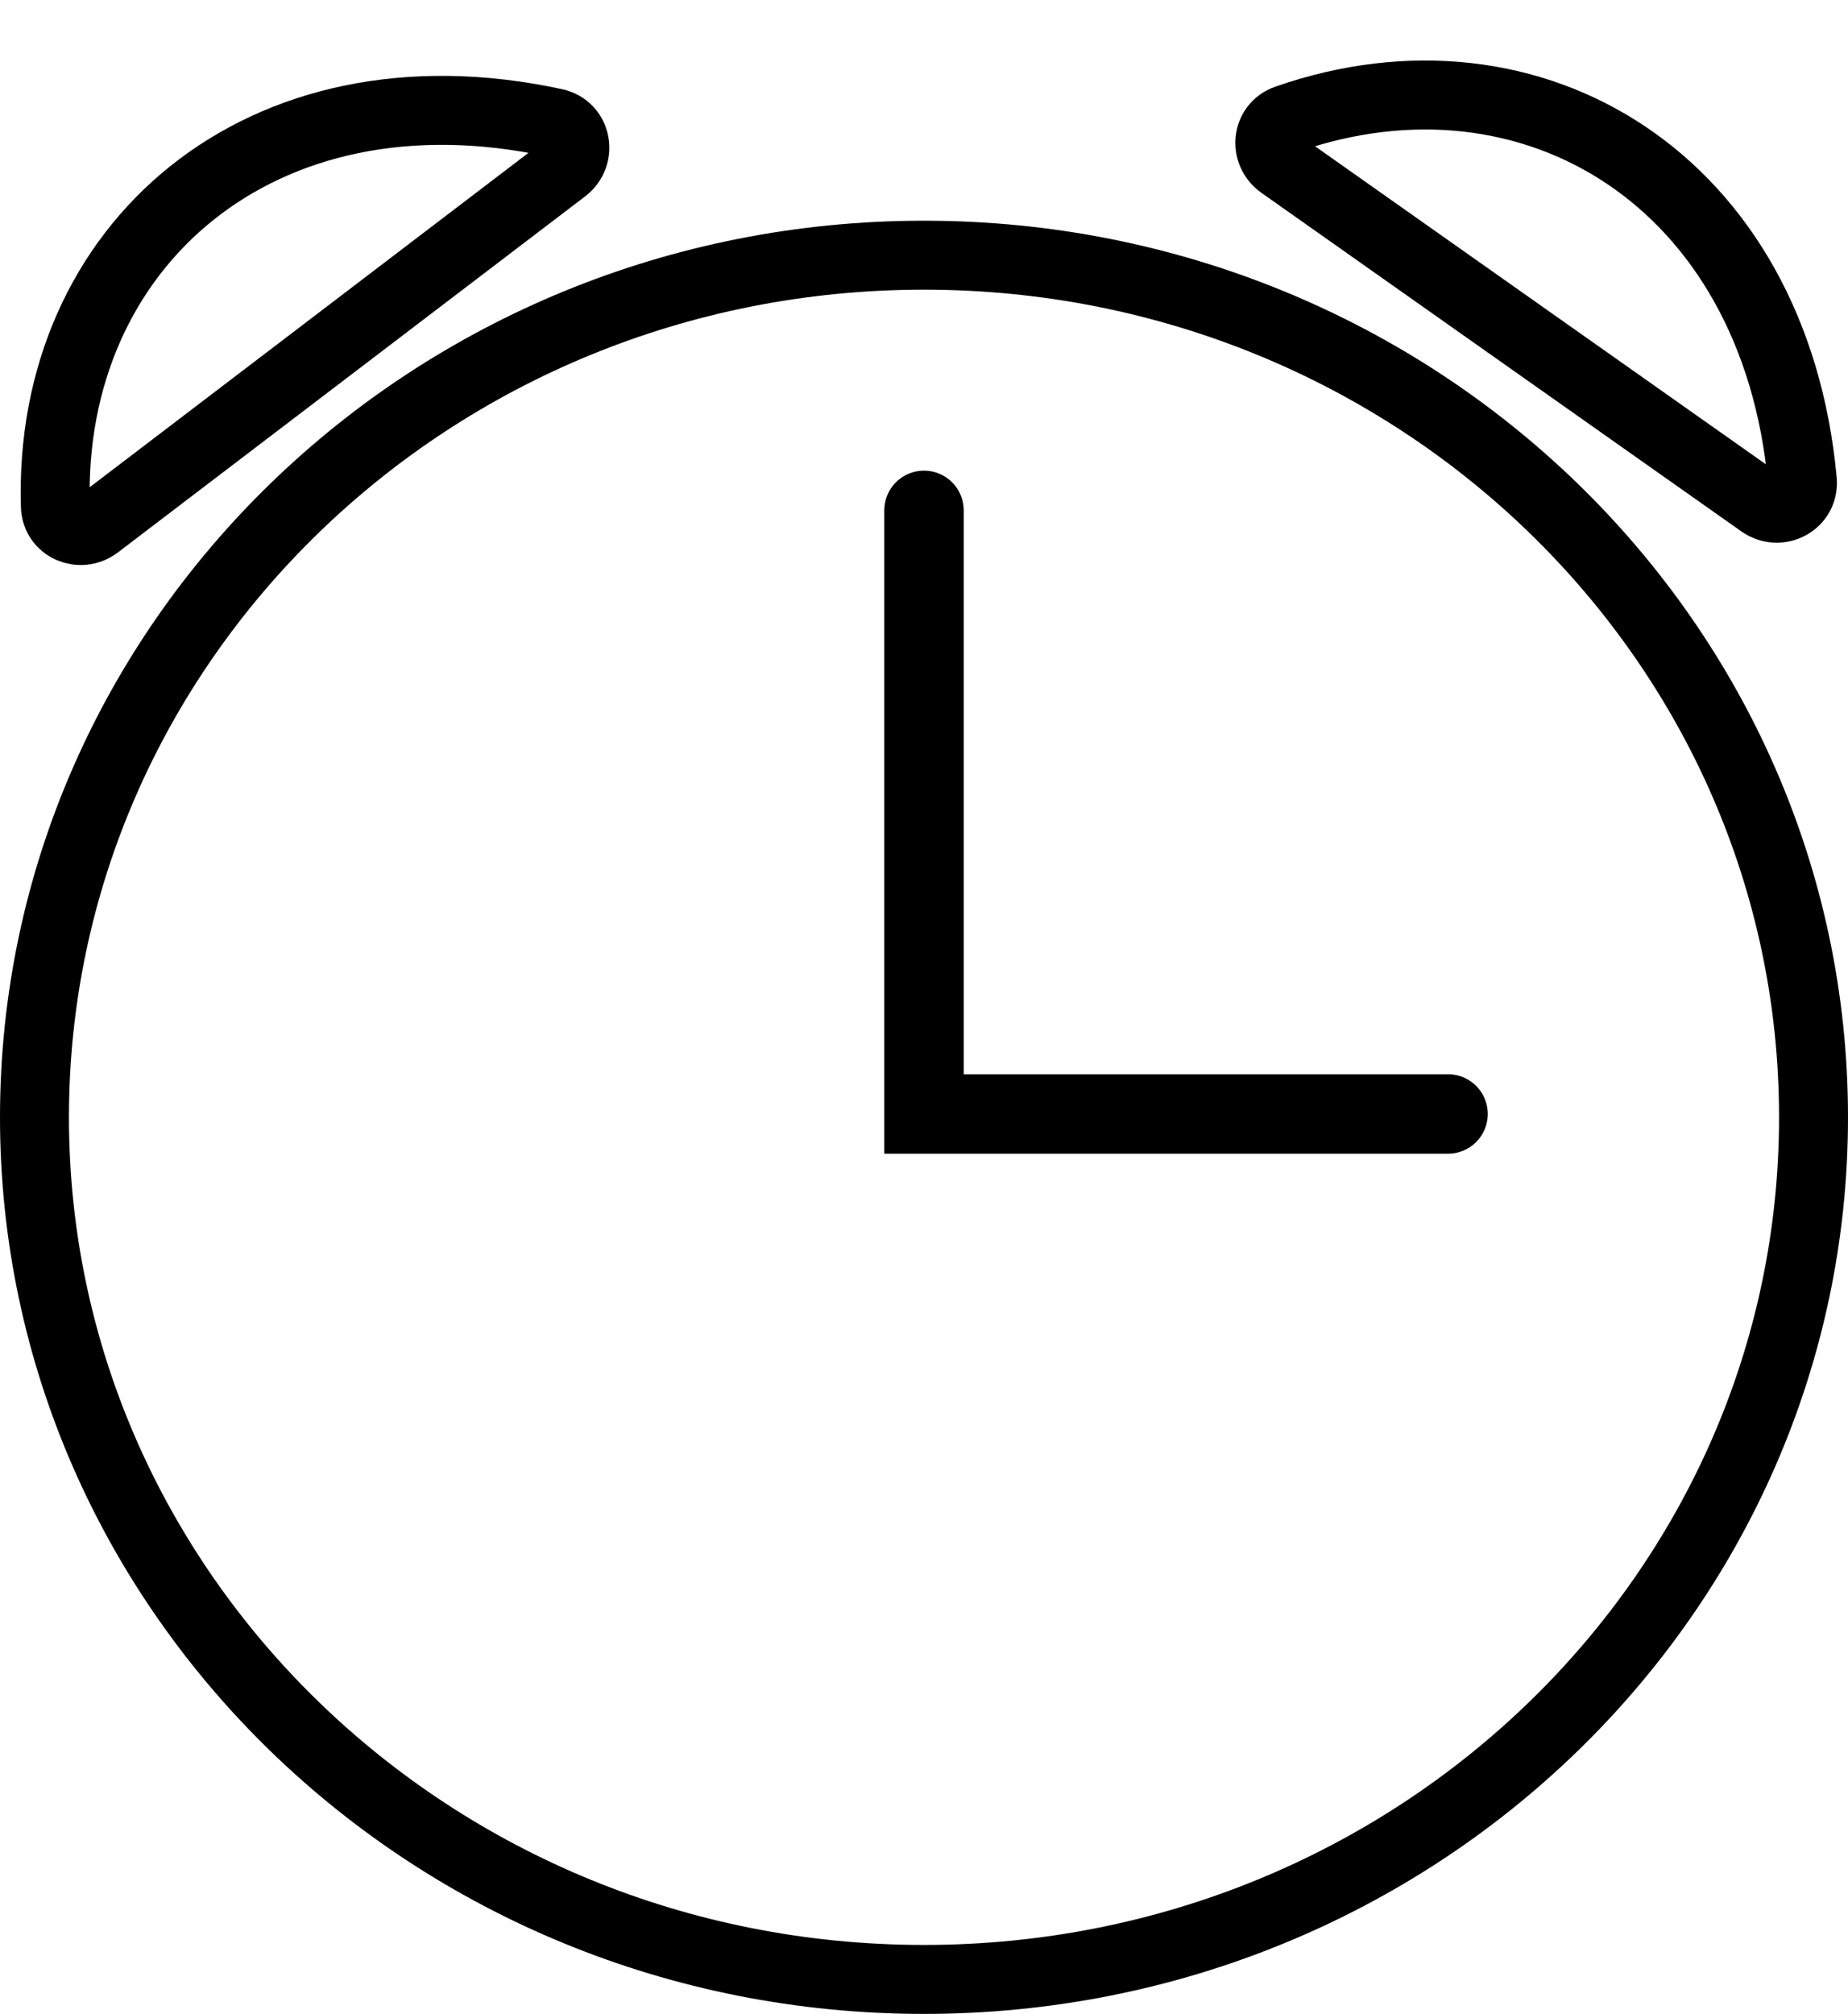 <svg width="134" height="146" viewBox="0 0 134 146" fill="none" xmlns="http://www.w3.org/2000/svg">
<path d="M131.5 81C131.5 115.447 102.694 143.5 67 143.5C31.306 143.5 2.5 115.447 2.5 81C2.5 46.553 31.306 18.5 67 18.5C102.694 18.5 131.5 46.553 131.5 81Z" stroke="currentColor" stroke-width="5"/>
<path d="M67 37V80.758H105" stroke="currentColor" stroke-width="5.758" stroke-linecap="round"/>
<path d="M40.229 8.908C18.892 4.293 3.438 17.842 4.016 36.701C4.063 38.238 5.82 38.986 7.043 38.054L40.905 12.255C42.2 11.268 41.82 9.252 40.229 8.908Z" stroke="currentColor" stroke-width="5"/>
<path d="M130.689 34.826C128.674 13.088 111.105 2.424 93.293 8.645C91.841 9.152 91.656 11.053 92.912 11.94L127.7 36.476C129.03 37.414 130.839 36.446 130.689 34.826Z" stroke="currentColor" stroke-width="5"/>
</svg>
